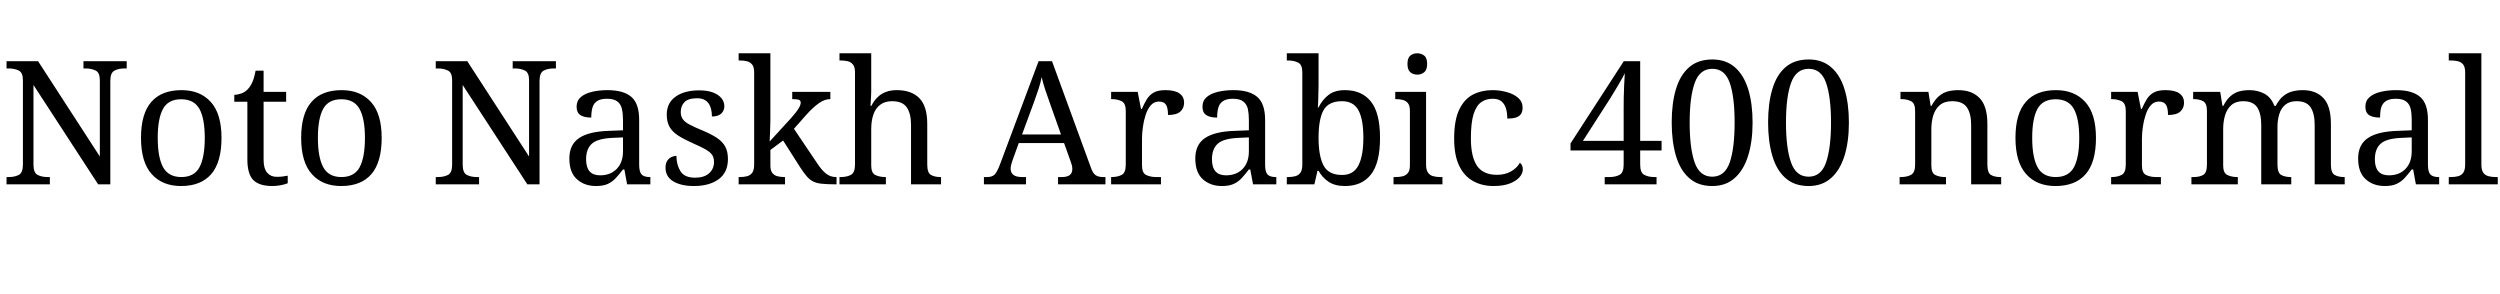 <svg xmlns="http://www.w3.org/2000/svg" xmlns:xlink="http://www.w3.org/1999/xlink" width="348.072" height="40.872"><path fill="black" d="M6.94 25.66L0.91 25.66L0.91 24.65L1.22 24.65Q2.04 24.65 2.62 24.35Q3.19 24.05 3.19 22.92L3.19 22.92L3.19 11.16Q3.19 10.10 2.60 9.82Q2.02 9.53 1.22 9.53L1.22 9.53L0.91 9.53L0.91 8.52L5.30 8.52L13.90 21.79L13.90 11.16Q13.90 10.10 13.31 9.82Q12.72 9.53 11.93 9.53L11.93 9.53L11.62 9.53L11.62 8.52L17.64 8.52L17.64 9.53L17.33 9.53Q16.51 9.53 15.94 9.83Q15.36 10.13 15.36 11.26L15.36 11.26L15.36 25.66L13.66 25.66L4.66 11.83L4.66 22.92Q4.66 24.05 5.23 24.35Q5.81 24.65 6.62 24.65L6.62 24.65L6.94 24.65L6.94 25.66ZM25.20 25.90L25.20 25.90Q22.61 25.90 21.12 24.24Q19.63 22.58 19.63 19.20L19.63 19.20Q19.63 15.84 21.06 14.20Q22.49 12.55 25.27 12.55L25.27 12.55Q27.86 12.55 29.35 14.20Q30.84 15.84 30.84 19.20L30.84 19.20Q30.84 22.58 29.41 24.24Q27.98 25.90 25.20 25.90ZM25.25 24.65L25.25 24.65Q27.05 24.65 27.78 23.27Q28.51 21.89 28.51 19.20L28.51 19.20Q28.51 16.51 27.77 15.17Q27.02 13.82 25.22 13.82L25.22 13.82Q23.42 13.82 22.69 15.17Q21.96 16.51 21.96 19.20L21.96 19.20Q21.96 21.89 22.70 23.27Q23.45 24.65 25.25 24.65ZM37.92 25.90L37.92 25.90Q36.10 25.90 35.27 25.07Q34.44 24.24 34.44 22.18L34.44 22.18L34.44 14.16L32.62 14.16L32.62 13.20Q33.05 13.20 33.58 13.02Q34.10 12.84 34.49 12.43L34.49 12.43Q34.90 12.00 35.16 11.38Q35.42 10.75 35.59 9.84L35.59 9.84L36.70 9.84L36.70 12.79L39.84 12.79L39.84 14.16L36.70 14.16L36.70 22.25Q36.70 23.47 37.20 24.05Q37.70 24.62 38.52 24.62L38.52 24.62Q38.95 24.62 39.31 24.58Q39.67 24.53 40.06 24.46L40.06 24.46L40.06 25.51Q39.74 25.66 39.12 25.78Q38.50 25.90 37.92 25.90ZM47.50 25.90L47.50 25.90Q44.90 25.90 43.42 24.24Q41.93 22.58 41.93 19.20L41.93 19.20Q41.93 15.84 43.36 14.20Q44.78 12.55 47.57 12.55L47.57 12.55Q50.16 12.55 51.65 14.20Q53.14 15.84 53.14 19.20L53.14 19.20Q53.14 22.58 51.71 24.24Q50.28 25.90 47.50 25.90ZM47.54 24.65L47.54 24.65Q49.34 24.65 50.08 23.27Q50.81 21.89 50.81 19.20L50.81 19.20Q50.81 16.51 50.06 15.17Q49.32 13.82 47.52 13.82L47.52 13.82Q45.72 13.82 44.99 15.17Q44.26 16.51 44.26 19.20L44.26 19.20Q44.26 21.89 45.00 23.27Q45.74 24.65 47.54 24.65ZM66.70 25.66L60.67 25.66L60.67 24.65L60.98 24.65Q61.80 24.65 62.38 24.35Q62.95 24.05 62.95 22.92L62.95 22.92L62.95 11.16Q62.95 10.10 62.36 9.82Q61.78 9.53 60.98 9.53L60.98 9.53L60.67 9.53L60.67 8.52L65.06 8.52L73.66 21.79L73.66 11.16Q73.66 10.10 73.07 9.82Q72.48 9.53 71.69 9.53L71.69 9.53L71.38 9.53L71.38 8.52L77.40 8.52L77.40 9.53L77.09 9.53Q76.27 9.53 75.70 9.83Q75.12 10.13 75.12 11.26L75.12 11.26L75.12 25.66L73.42 25.66L64.42 11.83L64.42 22.92Q64.42 24.05 64.99 24.35Q65.57 24.65 66.38 24.65L66.38 24.65L66.70 24.65L66.70 25.66ZM82.99 25.90L82.99 25.90Q81.38 25.90 80.33 24.96Q79.27 24.02 79.27 22.06L79.27 22.06Q79.27 20.14 80.63 19.22Q81.98 18.31 84.74 18.22L84.74 18.22L86.74 18.14L86.74 16.70Q86.74 15.84 86.59 15.18Q86.45 14.52 85.97 14.14Q85.49 13.75 84.50 13.75L84.50 13.75Q83.59 13.75 83.11 14.09Q82.63 14.42 82.48 15.01Q82.32 15.60 82.32 16.37L82.32 16.37Q81.31 16.37 80.80 16.02Q80.28 15.67 80.28 14.86L80.28 14.86Q80.28 14.02 80.87 13.51Q81.46 13.01 82.44 12.78Q83.42 12.55 84.60 12.55L84.60 12.55Q86.81 12.55 87.90 13.49Q88.99 14.42 88.99 16.70L88.99 16.70L88.99 22.92Q88.99 23.93 89.33 24.29Q89.66 24.65 90.48 24.65L90.48 24.65L90.55 24.65L90.55 25.66L87.31 25.66L86.93 23.59L86.74 23.59Q86.23 24.26 85.75 24.78Q85.27 25.30 84.64 25.60Q84 25.90 82.99 25.90ZM83.54 24.41L83.54 24.41Q85.01 24.41 85.87 23.51Q86.74 22.61 86.74 21.07L86.74 21.07L86.74 19.13L85.20 19.20Q83.16 19.30 82.38 20.03Q81.60 20.76 81.60 22.18L81.60 22.18Q81.60 24.41 83.54 24.41ZM96.62 25.90L96.62 25.90Q94.82 25.90 93.74 25.25Q92.66 24.60 92.66 23.35L92.66 23.35Q92.66 22.70 92.93 22.34Q93.19 21.98 93.54 21.84Q93.89 21.70 94.18 21.70L94.18 21.70Q94.18 22.94 94.74 23.84Q95.30 24.74 96.77 24.74L96.77 24.74Q98.04 24.74 98.72 24.13Q99.41 23.52 99.41 22.56L99.41 22.56Q99.41 21.96 99.16 21.58Q98.90 21.19 98.27 20.82Q97.63 20.45 96.46 19.94L96.46 19.94Q95.23 19.39 94.43 18.88Q93.62 18.36 93.23 17.68Q92.83 16.99 92.83 15.96L92.83 15.96Q92.83 14.33 94.07 13.45Q95.30 12.58 97.34 12.58L97.34 12.58Q98.50 12.58 99.28 12.88Q100.06 13.18 100.45 13.68Q100.85 14.18 100.85 14.78L100.85 14.78Q100.85 15.43 100.40 15.83Q99.96 16.22 99.12 16.22L99.12 16.22Q99.12 15.02 98.62 14.35Q98.11 13.68 97.06 13.68L97.06 13.68Q95.83 13.68 95.30 14.22Q94.78 14.76 94.78 15.60L94.78 15.60Q94.78 16.20 95.08 16.61Q95.38 17.02 96.04 17.36Q96.70 17.71 97.75 18.14L97.75 18.14Q99.02 18.67 99.82 19.20Q100.61 19.73 100.98 20.42Q101.35 21.12 101.35 22.13L101.35 22.13Q101.35 24 100.06 24.95Q98.76 25.90 96.62 25.90ZM109.30 25.66L102.84 25.66L102.84 24.65L103.03 24.65Q103.58 24.65 104.03 24.53Q104.47 24.41 104.74 24.04Q105 23.66 105 22.92L105 22.92L105 10.06Q105 9.34 104.72 8.99Q104.45 8.64 104.00 8.53Q103.56 8.42 103.03 8.42L103.03 8.42L102.84 8.42L102.84 7.42L107.26 7.42L107.26 16.68Q107.26 16.99 107.24 17.50Q107.23 18 107.21 18.50Q107.18 19.01 107.17 19.36Q107.16 19.70 107.16 19.70L107.16 19.70L110.16 16.42Q110.93 15.55 111.20 15.08Q111.48 14.62 111.48 14.28L111.48 14.28Q111.48 13.97 111.19 13.88Q110.90 13.80 110.30 13.80L110.30 13.80L110.30 12.79L115.61 12.79L115.61 13.80Q114.79 13.80 113.98 14.39Q113.16 14.98 112.22 16.03L112.22 16.03L110.54 17.93L113.74 22.68Q114.36 23.64 114.97 24.14Q115.58 24.65 116.40 24.65L116.40 24.65L116.47 24.65L116.47 25.66L116.14 25.66Q115.10 25.66 114.41 25.58Q113.71 25.51 113.24 25.28Q112.78 25.06 112.36 24.59Q111.94 24.12 111.43 23.33L111.43 23.33L109.03 19.56L107.26 20.88L107.26 23.04Q107.26 23.74 107.53 24.08Q107.81 24.43 108.25 24.54Q108.70 24.65 109.22 24.65L109.22 24.65L109.30 24.65L109.30 25.66ZM123.34 25.66L116.88 25.66L116.88 24.65L117.07 24.65Q117.89 24.65 118.46 24.35Q119.04 24.05 119.04 22.92L119.04 22.92L119.04 10.06Q119.04 9.34 118.76 8.99Q118.49 8.64 118.04 8.53Q117.60 8.42 117.07 8.42L117.07 8.42L116.88 8.42L116.88 7.42L121.30 7.42L121.30 12.70Q121.30 13.13 121.27 13.60Q121.25 14.06 121.22 14.40Q121.20 14.74 121.20 14.74L121.20 14.74L121.32 14.74Q121.68 14.02 122.20 13.52Q122.71 13.03 123.37 12.79Q124.03 12.55 124.85 12.55L124.85 12.55Q126.91 12.55 128.00 13.67Q129.10 14.78 129.10 17.26L129.10 17.26L129.10 22.92Q129.10 24.05 129.61 24.35Q130.13 24.65 130.94 24.65L130.94 24.65L131.02 24.65L131.02 25.66L126.84 25.66L126.84 17.38Q126.84 15.82 126.25 14.95Q125.66 14.09 124.20 14.09L124.20 14.09Q123.22 14.09 122.57 14.57Q121.92 15.05 121.61 15.92Q121.30 16.80 121.30 17.98L121.30 17.98L121.30 23.04Q121.30 24.10 121.88 24.37Q122.47 24.65 123.26 24.65L123.26 24.65L123.34 24.65L123.34 25.66ZM142.85 25.66L136.99 25.66L136.99 24.65L137.45 24.65Q138.14 24.65 138.49 24.29Q138.84 23.93 139.27 22.78L139.27 22.78L144.60 8.52L146.47 8.52L151.90 23.38Q152.16 24.12 152.53 24.38Q152.90 24.65 153.60 24.65L153.60 24.65L153.91 24.65L153.91 25.66L147.31 25.66L147.31 24.65L147.86 24.65Q148.58 24.65 148.94 24.37Q149.30 24.10 149.30 23.50L149.30 23.50Q149.30 23.30 149.26 23.09Q149.21 22.87 149.11 22.61L149.11 22.61L148.15 19.92L141.84 19.92L140.93 22.44Q140.83 22.73 140.77 23.00Q140.71 23.28 140.71 23.47L140.71 23.47Q140.71 24.07 141.11 24.36Q141.50 24.65 142.30 24.65L142.30 24.65L142.85 24.65L142.85 25.66ZM143.93 14.30L142.30 18.72L147.72 18.72L146.23 14.52Q145.85 13.46 145.54 12.53Q145.22 11.59 145.03 10.73L145.03 10.73Q144.86 11.59 144.60 12.38Q144.34 13.18 143.93 14.30L143.93 14.30ZM161.64 25.66L154.70 25.66L154.70 24.65L154.78 24.65Q155.59 24.65 156.17 24.35Q156.74 24.05 156.74 22.92L156.74 22.92L156.74 15.43Q156.74 14.38 156.16 14.09Q155.57 13.80 154.78 13.80L154.78 13.80L154.70 13.80L154.70 12.79L158.40 12.79L158.86 15.17L158.98 15.17Q159.29 14.45 159.65 13.85Q160.01 13.25 160.61 12.90Q161.21 12.55 162.26 12.55L162.26 12.55Q163.58 12.55 164.22 13.01Q164.86 13.46 164.86 14.30L164.86 14.30Q164.86 15.05 164.34 15.53Q163.82 16.01 162.62 16.01L162.62 16.01Q162.62 15.02 162.34 14.58Q162.05 14.14 161.35 14.14L161.35 14.14Q160.68 14.14 160.22 14.66Q159.77 15.19 159.50 16.01Q159.24 16.82 159.12 17.70Q159.00 18.58 159.00 19.27L159.00 19.27L159.00 23.04Q159.00 24.10 159.59 24.37Q160.18 24.65 160.97 24.65L160.97 24.65L161.64 24.65L161.64 25.66ZM170.14 25.90L170.14 25.90Q168.53 25.90 167.47 24.96Q166.42 24.02 166.42 22.06L166.42 22.06Q166.42 20.14 167.77 19.22Q169.13 18.31 171.89 18.22L171.89 18.22L173.88 18.14L173.88 16.70Q173.88 15.84 173.74 15.18Q173.59 14.52 173.11 14.14Q172.63 13.75 171.65 13.75L171.65 13.75Q170.74 13.75 170.26 14.09Q169.78 14.42 169.62 15.01Q169.46 15.60 169.46 16.37L169.46 16.37Q168.46 16.37 167.94 16.02Q167.42 15.67 167.42 14.86L167.42 14.86Q167.42 14.02 168.01 13.51Q168.60 13.01 169.58 12.78Q170.57 12.55 171.74 12.55L171.74 12.55Q173.95 12.55 175.04 13.49Q176.14 14.42 176.14 16.70L176.14 16.70L176.14 22.92Q176.14 23.93 176.47 24.29Q176.81 24.65 177.62 24.65L177.62 24.65L177.70 24.65L177.70 25.66L174.46 25.66L174.07 23.59L173.88 23.59Q173.38 24.26 172.90 24.78Q172.42 25.30 171.78 25.60Q171.14 25.90 170.14 25.90ZM170.69 24.41L170.69 24.41Q172.15 24.41 173.02 23.51Q173.88 22.61 173.88 21.07L173.88 21.07L173.88 19.13L172.34 19.20Q170.30 19.30 169.52 20.03Q168.74 20.76 168.74 22.18L168.74 22.18Q168.74 24.41 170.69 24.41ZM187.25 25.90L187.25 25.90Q185.86 25.90 184.98 25.31Q184.10 24.72 183.58 23.78L183.58 23.78L183.43 23.78L183.00 25.66L179.16 25.66L179.16 24.65L179.35 24.65Q179.90 24.65 180.35 24.53Q180.79 24.41 181.06 24.04Q181.32 23.66 181.32 22.92L181.32 22.92L181.32 10.06Q181.32 9 180.73 8.71Q180.14 8.42 179.35 8.42L179.35 8.42L179.16 8.42L179.16 7.42L183.58 7.42L183.58 11.83Q183.58 12.24 183.56 12.88Q183.55 13.51 183.53 14.10Q183.50 14.69 183.48 14.95L183.48 14.95L183.58 14.95Q184.13 13.85 184.99 13.20Q185.86 12.55 187.25 12.55L187.25 12.55Q189.62 12.55 190.88 14.15Q192.14 15.74 192.14 19.20L192.14 19.20Q192.14 22.68 190.88 24.29Q189.62 25.90 187.25 25.90ZM186.86 24.36L186.86 24.36Q188.45 24.36 189.13 23.03Q189.82 21.70 189.82 19.18L189.82 19.18Q189.82 16.61 189.13 15.35Q188.45 14.09 186.84 14.09L186.84 14.09Q184.97 14.09 184.27 15.35Q183.58 16.61 183.58 19.20L183.58 19.20Q183.58 21.70 184.27 23.03Q184.97 24.36 186.86 24.36ZM200.83 25.66L194.02 25.66L194.02 24.65L194.33 24.65Q194.86 24.65 195.30 24.54Q195.74 24.43 196.02 24.08Q196.30 23.74 196.30 23.04L196.30 23.04L196.30 15.43Q196.30 14.71 196.02 14.36Q195.74 14.02 195.30 13.91Q194.86 13.80 194.33 13.80L194.33 13.80L194.26 13.80L194.26 12.79L198.55 12.79L198.55 22.92Q198.55 23.66 198.82 24.04Q199.08 24.41 199.54 24.53Q199.99 24.65 200.52 24.65L200.52 24.65L200.83 24.65L200.83 25.66ZM197.33 10.39L197.33 10.39Q196.75 10.39 196.36 10.06Q195.96 9.72 195.96 8.90L195.96 8.90Q195.96 8.06 196.36 7.74Q196.75 7.42 197.33 7.42L197.33 7.42Q197.88 7.42 198.29 7.74Q198.70 8.06 198.70 8.90L198.70 8.90Q198.70 9.72 198.29 10.06Q197.88 10.39 197.33 10.39ZM207.94 25.90L207.94 25.90Q206.35 25.90 205.12 25.22Q203.88 24.55 203.17 23.10Q202.46 21.65 202.46 19.30L202.46 19.30Q202.46 16.73 203.17 15.25Q203.88 13.78 205.09 13.16Q206.30 12.55 207.82 12.55L207.82 12.55Q208.82 12.55 209.78 12.82Q210.74 13.08 211.37 13.62Q211.99 14.16 211.99 15.00L211.99 15.00Q211.99 15.55 211.75 15.89Q211.51 16.22 211.04 16.37Q210.58 16.51 209.86 16.51L209.86 16.51Q209.86 15.74 209.68 15.12Q209.50 14.50 209.06 14.12Q208.63 13.75 207.82 13.75L207.82 13.75Q206.90 13.75 206.22 14.23Q205.54 14.71 205.16 15.91Q204.79 17.11 204.79 19.27L204.79 19.27Q204.79 21.82 205.64 23.08Q206.50 24.34 208.42 24.34L208.42 24.34Q209.54 24.34 210.37 23.87Q211.20 23.40 211.61 22.66L211.61 22.66Q211.80 22.80 211.91 23.03Q212.02 23.26 212.02 23.59L212.02 23.59Q212.02 24.14 211.56 24.67Q211.10 25.20 210.20 25.55Q209.30 25.90 207.94 25.90ZM230.64 25.66L223.42 25.66L223.42 24.65L224.09 24.65Q224.90 24.65 225.48 24.35Q226.06 24.05 226.06 22.92L226.06 22.92L226.06 20.95L218.66 20.95L218.66 19.97L226.08 8.52L228.36 8.52L228.36 19.61L231.34 19.61L231.34 20.95L228.36 20.95L228.36 22.92Q228.36 24.05 228.94 24.35Q229.51 24.65 230.33 24.65L230.33 24.65L230.64 24.65L230.64 25.66ZM224.06 13.90L220.39 19.61L226.06 19.61L226.06 15.17Q226.06 14.47 226.07 13.60Q226.08 12.72 226.13 11.83Q226.18 10.94 226.22 10.20L226.22 10.20Q226.10 10.44 225.84 10.92Q225.58 11.40 225.24 11.96Q224.90 12.53 224.59 13.04Q224.28 13.56 224.06 13.90L224.06 13.90ZM238.39 25.90L238.39 25.90Q236.42 25.90 235.18 24.79Q233.93 23.69 233.34 21.70Q232.75 19.70 232.75 17.04L232.75 17.04Q232.75 14.38 233.34 12.41Q233.93 10.44 235.18 9.36Q236.42 8.28 238.42 8.28L238.42 8.28Q240.29 8.28 241.54 9.36Q242.78 10.44 243.40 12.42Q244.01 14.40 244.01 17.06L244.01 17.06Q244.01 19.73 243.38 21.71Q242.76 23.69 241.52 24.79Q240.29 25.90 238.39 25.90ZM238.39 24.60L238.39 24.60Q240.14 24.60 240.83 22.61Q241.51 20.62 241.51 17.06L241.51 17.06Q241.51 13.49 240.83 11.53Q240.14 9.58 238.42 9.58L238.42 9.58Q236.66 9.58 235.96 11.53Q235.25 13.49 235.25 17.06L235.25 17.06Q235.25 20.62 235.94 22.61Q236.64 24.60 238.39 24.60ZM251.81 25.90L251.81 25.90Q249.84 25.90 248.59 24.79Q247.34 23.69 246.76 21.70Q246.17 19.70 246.17 17.04L246.17 17.04Q246.17 14.38 246.76 12.41Q247.34 10.44 248.59 9.36Q249.84 8.28 251.83 8.28L251.83 8.28Q253.70 8.28 254.95 9.36Q256.20 10.44 256.81 12.42Q257.42 14.40 257.42 17.06L257.42 17.06Q257.42 19.73 256.80 21.71Q256.18 23.69 254.94 24.79Q253.70 25.90 251.81 25.90ZM251.81 24.60L251.81 24.60Q253.56 24.60 254.24 22.61Q254.93 20.62 254.93 17.06L254.93 17.06Q254.93 13.49 254.24 11.53Q253.56 9.58 251.83 9.58L251.83 9.58Q250.08 9.58 249.37 11.53Q248.66 13.49 248.66 17.06L248.66 17.06Q248.66 20.62 249.36 22.61Q250.06 24.60 251.81 24.60ZM270.94 25.66L264.48 25.66L264.48 24.65L264.67 24.65Q265.49 24.65 266.06 24.35Q266.64 24.05 266.64 22.92L266.64 22.92L266.64 15.43Q266.64 14.38 266.08 14.09Q265.51 13.80 264.72 13.80L264.72 13.80L264.60 13.80L264.60 12.79L268.49 12.79L268.80 14.74L268.92 14.74Q269.42 13.82 269.99 13.36Q270.55 12.89 271.22 12.72Q271.90 12.55 272.66 12.55L272.66 12.55Q274.56 12.55 275.63 13.67Q276.70 14.78 276.70 17.26L276.70 17.26L276.70 22.92Q276.70 24.05 277.19 24.35Q277.68 24.65 278.50 24.65L278.50 24.65L278.62 24.65L278.62 25.66L274.44 25.66L274.44 17.38Q274.44 15.82 273.85 14.95Q273.26 14.09 271.80 14.09L271.80 14.09Q270.72 14.09 270.08 14.63Q269.45 15.17 269.17 16.06Q268.90 16.94 268.90 17.98L268.90 17.98L268.90 23.04Q268.90 24.10 269.46 24.37Q270.02 24.65 270.82 24.65L270.82 24.65L270.94 24.65L270.94 25.66ZM286.18 25.90L286.18 25.90Q283.58 25.90 282.10 24.24Q280.61 22.58 280.61 19.20L280.61 19.20Q280.61 15.84 282.04 14.20Q283.46 12.55 286.25 12.55L286.25 12.55Q288.84 12.55 290.33 14.20Q291.82 15.84 291.82 19.20L291.82 19.20Q291.82 22.58 290.39 24.24Q288.96 25.90 286.18 25.90ZM286.22 24.65L286.22 24.65Q288.02 24.65 288.76 23.27Q289.49 21.89 289.49 19.20L289.49 19.20Q289.49 16.51 288.74 15.17Q288 13.82 286.20 13.82L286.20 13.82Q284.40 13.82 283.67 15.17Q282.94 16.51 282.94 19.20L282.94 19.20Q282.94 21.89 283.68 23.27Q284.42 24.65 286.22 24.65ZM300.86 25.66L293.93 25.66L293.93 24.65L294 24.65Q294.82 24.65 295.39 24.35Q295.97 24.05 295.97 22.92L295.97 22.92L295.97 15.43Q295.97 14.38 295.38 14.09Q294.79 13.80 294 13.80L294 13.80L293.93 13.80L293.93 12.79L297.62 12.79L298.08 15.17L298.20 15.17Q298.51 14.45 298.87 13.85Q299.23 13.25 299.83 12.90Q300.43 12.55 301.49 12.55L301.49 12.55Q302.81 12.55 303.44 13.01Q304.08 13.46 304.08 14.30L304.08 14.30Q304.08 15.05 303.56 15.53Q303.05 16.01 301.85 16.01L301.85 16.01Q301.85 15.02 301.56 14.58Q301.27 14.14 300.58 14.14L300.58 14.14Q299.90 14.14 299.45 14.66Q298.99 15.19 298.73 16.01Q298.46 16.82 298.34 17.70Q298.22 18.58 298.22 19.27L298.22 19.27L298.22 23.04Q298.22 24.10 298.81 24.37Q299.40 24.65 300.19 24.65L300.19 24.65L300.86 24.65L300.86 25.66ZM311.57 25.66L305.11 25.66L305.11 24.65L305.42 24.65Q306.24 24.65 306.76 24.35Q307.27 24.05 307.27 22.92L307.27 22.92L307.27 15.43Q307.27 14.38 306.74 14.09Q306.22 13.80 305.42 13.80L305.42 13.80L305.35 13.80L305.35 12.79L309.12 12.79L309.43 14.74L309.55 14.74Q310.03 13.82 310.58 13.36Q311.14 12.89 311.78 12.72Q312.43 12.55 313.18 12.55L313.18 12.55Q314.33 12.55 315.26 13.04Q316.20 13.54 316.66 14.74L316.66 14.74L316.85 14.74Q317.33 13.82 317.92 13.36Q318.50 12.89 319.19 12.72Q319.87 12.55 320.62 12.55L320.62 12.55Q322.46 12.55 323.50 13.67Q324.53 14.78 324.53 17.26L324.53 17.26L324.53 22.92Q324.53 24.05 325.04 24.35Q325.56 24.65 326.38 24.65L326.38 24.65L326.45 24.65L326.45 25.66L322.27 25.66L322.27 17.38Q322.27 15.82 321.71 14.95Q321.14 14.09 319.75 14.09L319.75 14.09Q318.77 14.09 318.18 14.58Q317.59 15.07 317.34 15.89Q317.09 16.70 317.09 17.66L317.09 17.66L317.09 22.92Q317.09 24.05 317.60 24.35Q318.12 24.65 318.94 24.65L318.94 24.65L319.01 24.65L319.01 25.66L314.83 25.66L314.83 17.38Q314.83 15.82 314.27 14.95Q313.70 14.09 312.31 14.09L312.31 14.09Q311.28 14.09 310.67 14.63Q310.06 15.17 309.79 16.06Q309.53 16.94 309.53 17.98L309.53 17.98L309.53 23.04Q309.53 24.10 310.12 24.37Q310.70 24.65 311.50 24.65L311.50 24.65L311.57 24.65L311.57 25.66ZM332.04 25.90L332.04 25.90Q330.43 25.90 329.38 24.96Q328.32 24.02 328.32 22.06L328.32 22.06Q328.32 20.14 329.68 19.22Q331.03 18.31 333.79 18.22L333.79 18.22L335.78 18.14L335.78 16.70Q335.78 15.84 335.64 15.18Q335.50 14.52 335.02 14.14Q334.54 13.75 333.55 13.75L333.55 13.75Q332.64 13.75 332.16 14.09Q331.68 14.42 331.52 15.01Q331.37 15.60 331.37 16.37L331.37 16.37Q330.36 16.37 329.84 16.02Q329.33 15.67 329.33 14.86L329.33 14.86Q329.33 14.02 329.92 13.51Q330.50 13.01 331.49 12.78Q332.47 12.55 333.65 12.55L333.65 12.55Q335.86 12.55 336.95 13.49Q338.04 14.42 338.04 16.70L338.04 16.70L338.04 22.92Q338.04 23.93 338.38 24.29Q338.71 24.65 339.53 24.65L339.53 24.65L339.60 24.65L339.60 25.66L336.36 25.66L335.98 23.59L335.78 23.59Q335.28 24.26 334.80 24.78Q334.32 25.30 333.68 25.60Q333.05 25.90 332.04 25.90ZM332.59 24.41L332.59 24.41Q334.06 24.41 334.92 23.51Q335.78 22.61 335.78 21.07L335.78 21.07L335.78 19.13L334.25 19.20Q332.21 19.30 331.43 20.03Q330.65 20.76 330.65 22.18L330.65 22.18Q330.65 24.41 332.59 24.41ZM347.76 25.66L340.94 25.66L340.94 24.65L341.26 24.65Q341.81 24.65 342.25 24.53Q342.70 24.41 342.96 24.04Q343.22 23.66 343.22 22.92L343.22 22.92L343.22 10.06Q343.22 9.34 342.95 8.99Q342.67 8.64 342.23 8.53Q341.78 8.42 341.26 8.42L341.26 8.42L340.94 8.42L340.94 7.42L345.48 7.42L345.48 22.92Q345.48 23.66 345.74 24.04Q346.01 24.41 346.46 24.53Q346.92 24.65 347.45 24.65L347.45 24.65L347.76 24.65L347.76 25.66Z"/></svg>